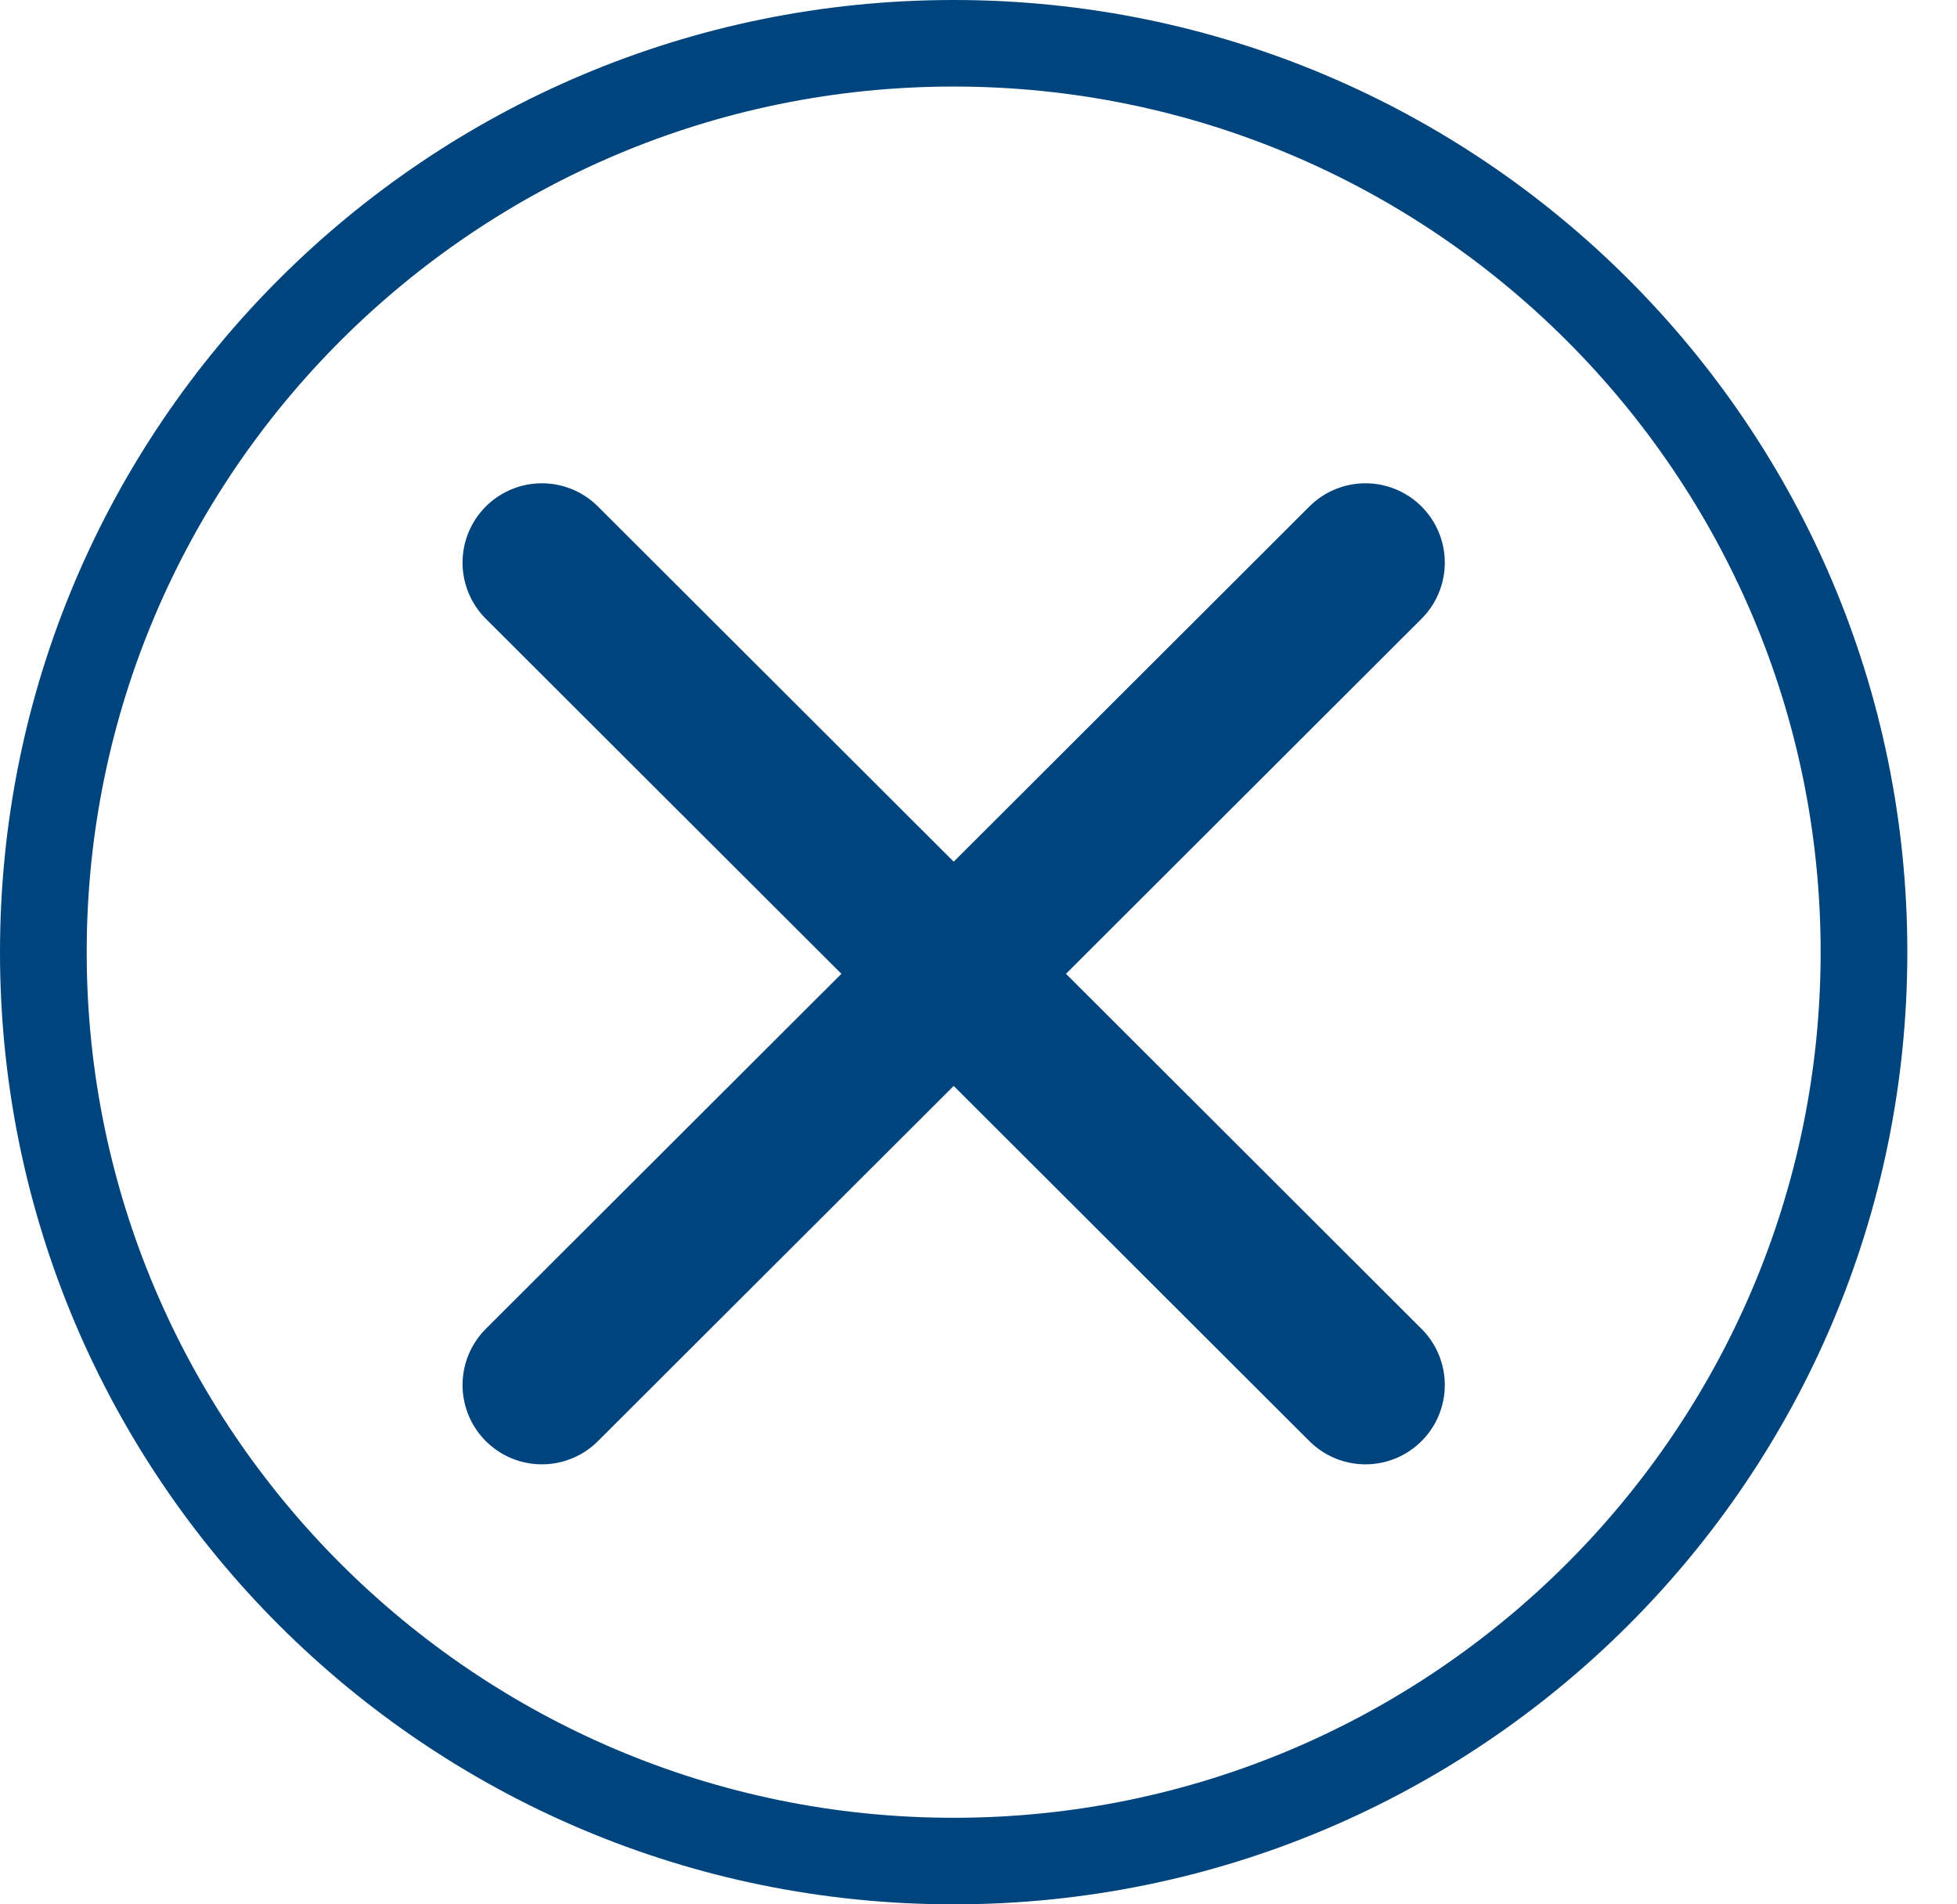 <?xml version="1.0" encoding="UTF-8" standalone="no"?>
<svg width="37px" height="36px" viewBox="0 0 37 36" version="1.1" xmlns="http://www.w3.org/2000/svg" xmlns:xlink="http://www.w3.org/1999/xlink">
    <!-- Generator: sketchtool 40.3 (33839) - http://www.bohemiancoding.com/sketch -->
    <title>BFADFA89-4048-4046-BDBB-BA2C08FC3C76</title>
    <desc>Created with sketchtool.</desc>
    <defs></defs>
    <g id="Main" stroke="none" stroke-width="1" fill="none" fill-rule="evenodd">
        <g id="food_detail" transform="translate(-866, -64)">
            <g id="Modal" transform="translate(97, 40)">
                <g id="icn_close" transform="translate(769, 24)">
                    <g>
                        <path d="M18.03,0 C8.072,0 0,8.059 0,18 C0,27.941 8.072,36 18.03,36 C27.989,36 36.061,27.941 36.061,18 C36.061,8.059 27.989,0 18.03,0 M18.03,1.636 C27.069,1.636 34.422,8.977 34.422,18 C34.422,27.023 27.069,34.364 18.03,34.364 C8.992,34.364 1.639,27.023 1.639,18 C1.639,8.977 8.992,1.636 18.03,1.636" id="Fill-3" fill="#00447E"></path>
                        <path d="M18.031,18.409 C15.435,15.818 12.84,13.227 10.245,10.636 L18.031,18.409 C15.435,21 12.84,23.591 10.245,26.182 L18.031,18.409 C20.626,21 23.221,23.591 25.816,26.182 L18.031,18.409 L25.816,10.636 C23.221,13.227 20.626,15.818 18.031,18.409 Z" id="Combined-Shape" stroke="#00447E" stroke-width="3" stroke-linecap="round" stroke-linejoin="round"></path>
                    </g>
                </g>
            </g>
        </g>
    </g>
</svg>